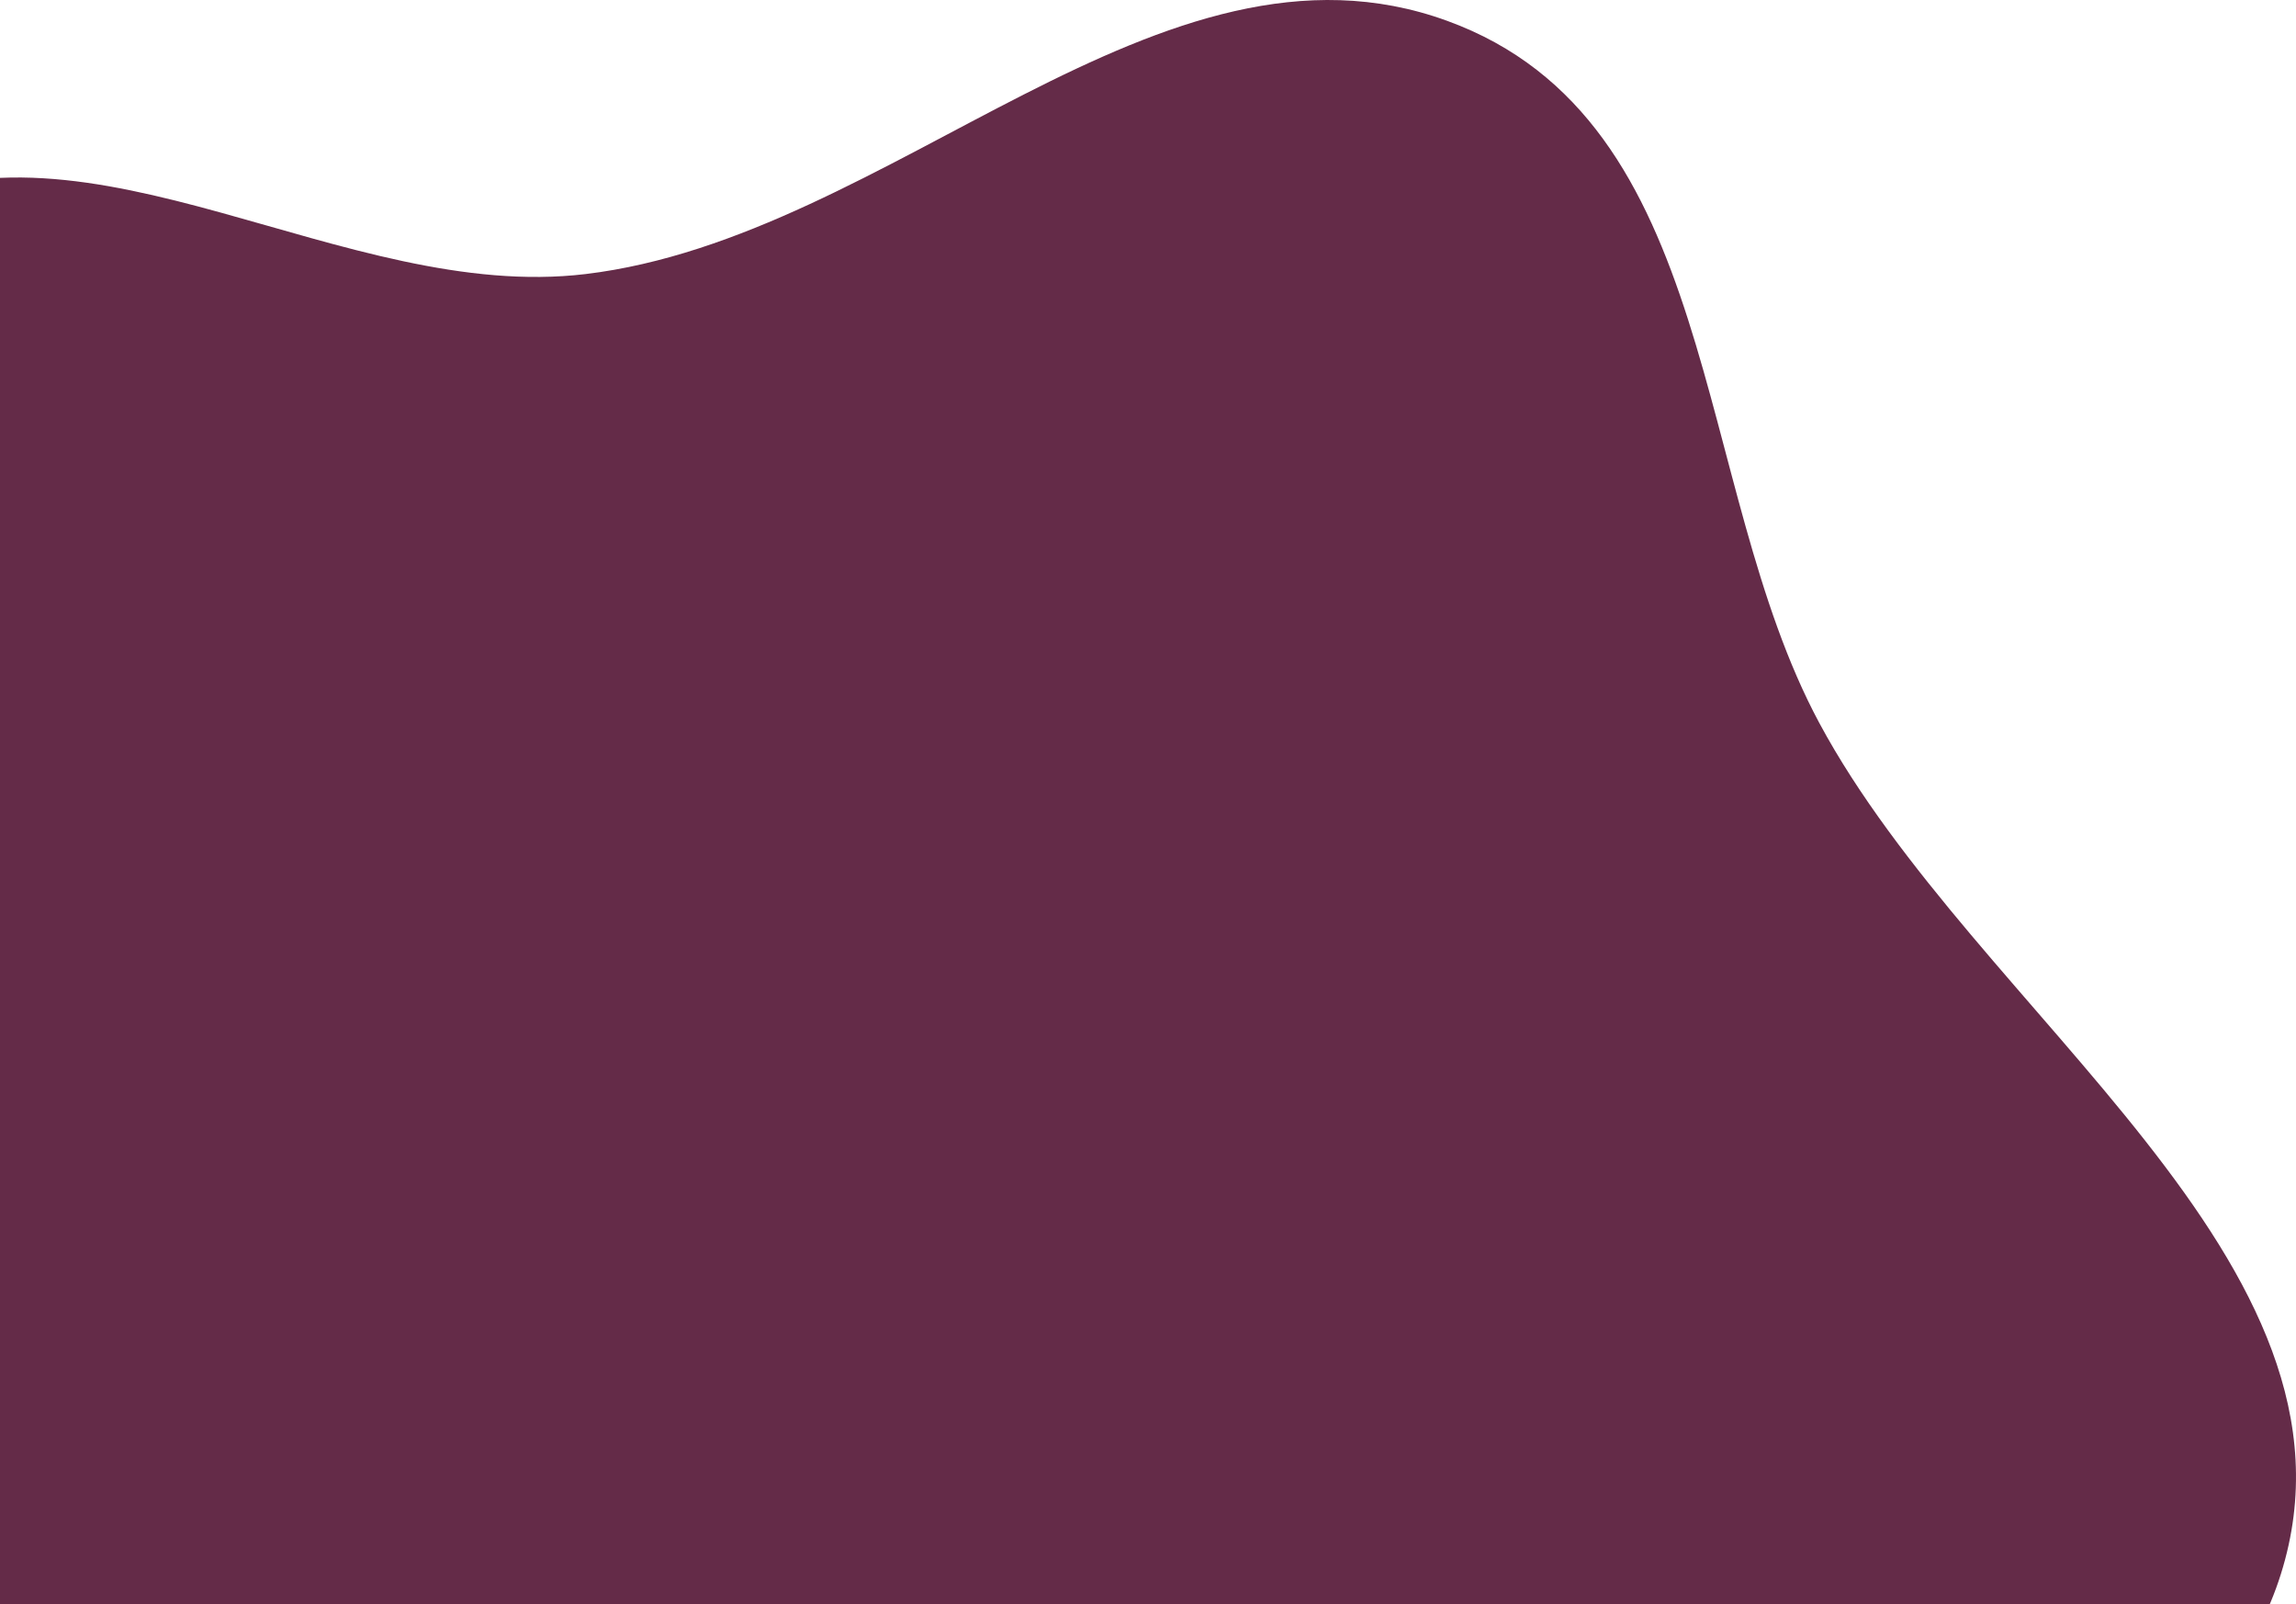 <svg width="262" height="183" viewBox="0 0 262 183" fill="none" xmlns="http://www.w3.org/2000/svg">
<path fill-rule="evenodd" clip-rule="evenodd" d="M66.812 31.265C101.861 27.072 132.369 -9.539 165.124 2.372C196.501 13.781 192.933 55.156 207.594 82.457C225.446 115.7 271.434 144.055 260.277 179.557C249.202 214.794 193.119 216.566 159.062 236.876C126.994 256 105.295 296.907 66.812 294.931C28.154 292.946 1.036 257.906 -18.049 227.784C-32.743 204.592 -18.991 176.133 -24.999 150.026C-29.969 128.429 -51.785 111.437 -49.883 89.454C-47.73 64.574 -38.452 35.969 -14.076 23.814C10.191 11.714 39.272 34.561 66.812 31.265Z" fill="#642B48"/>
</svg>
